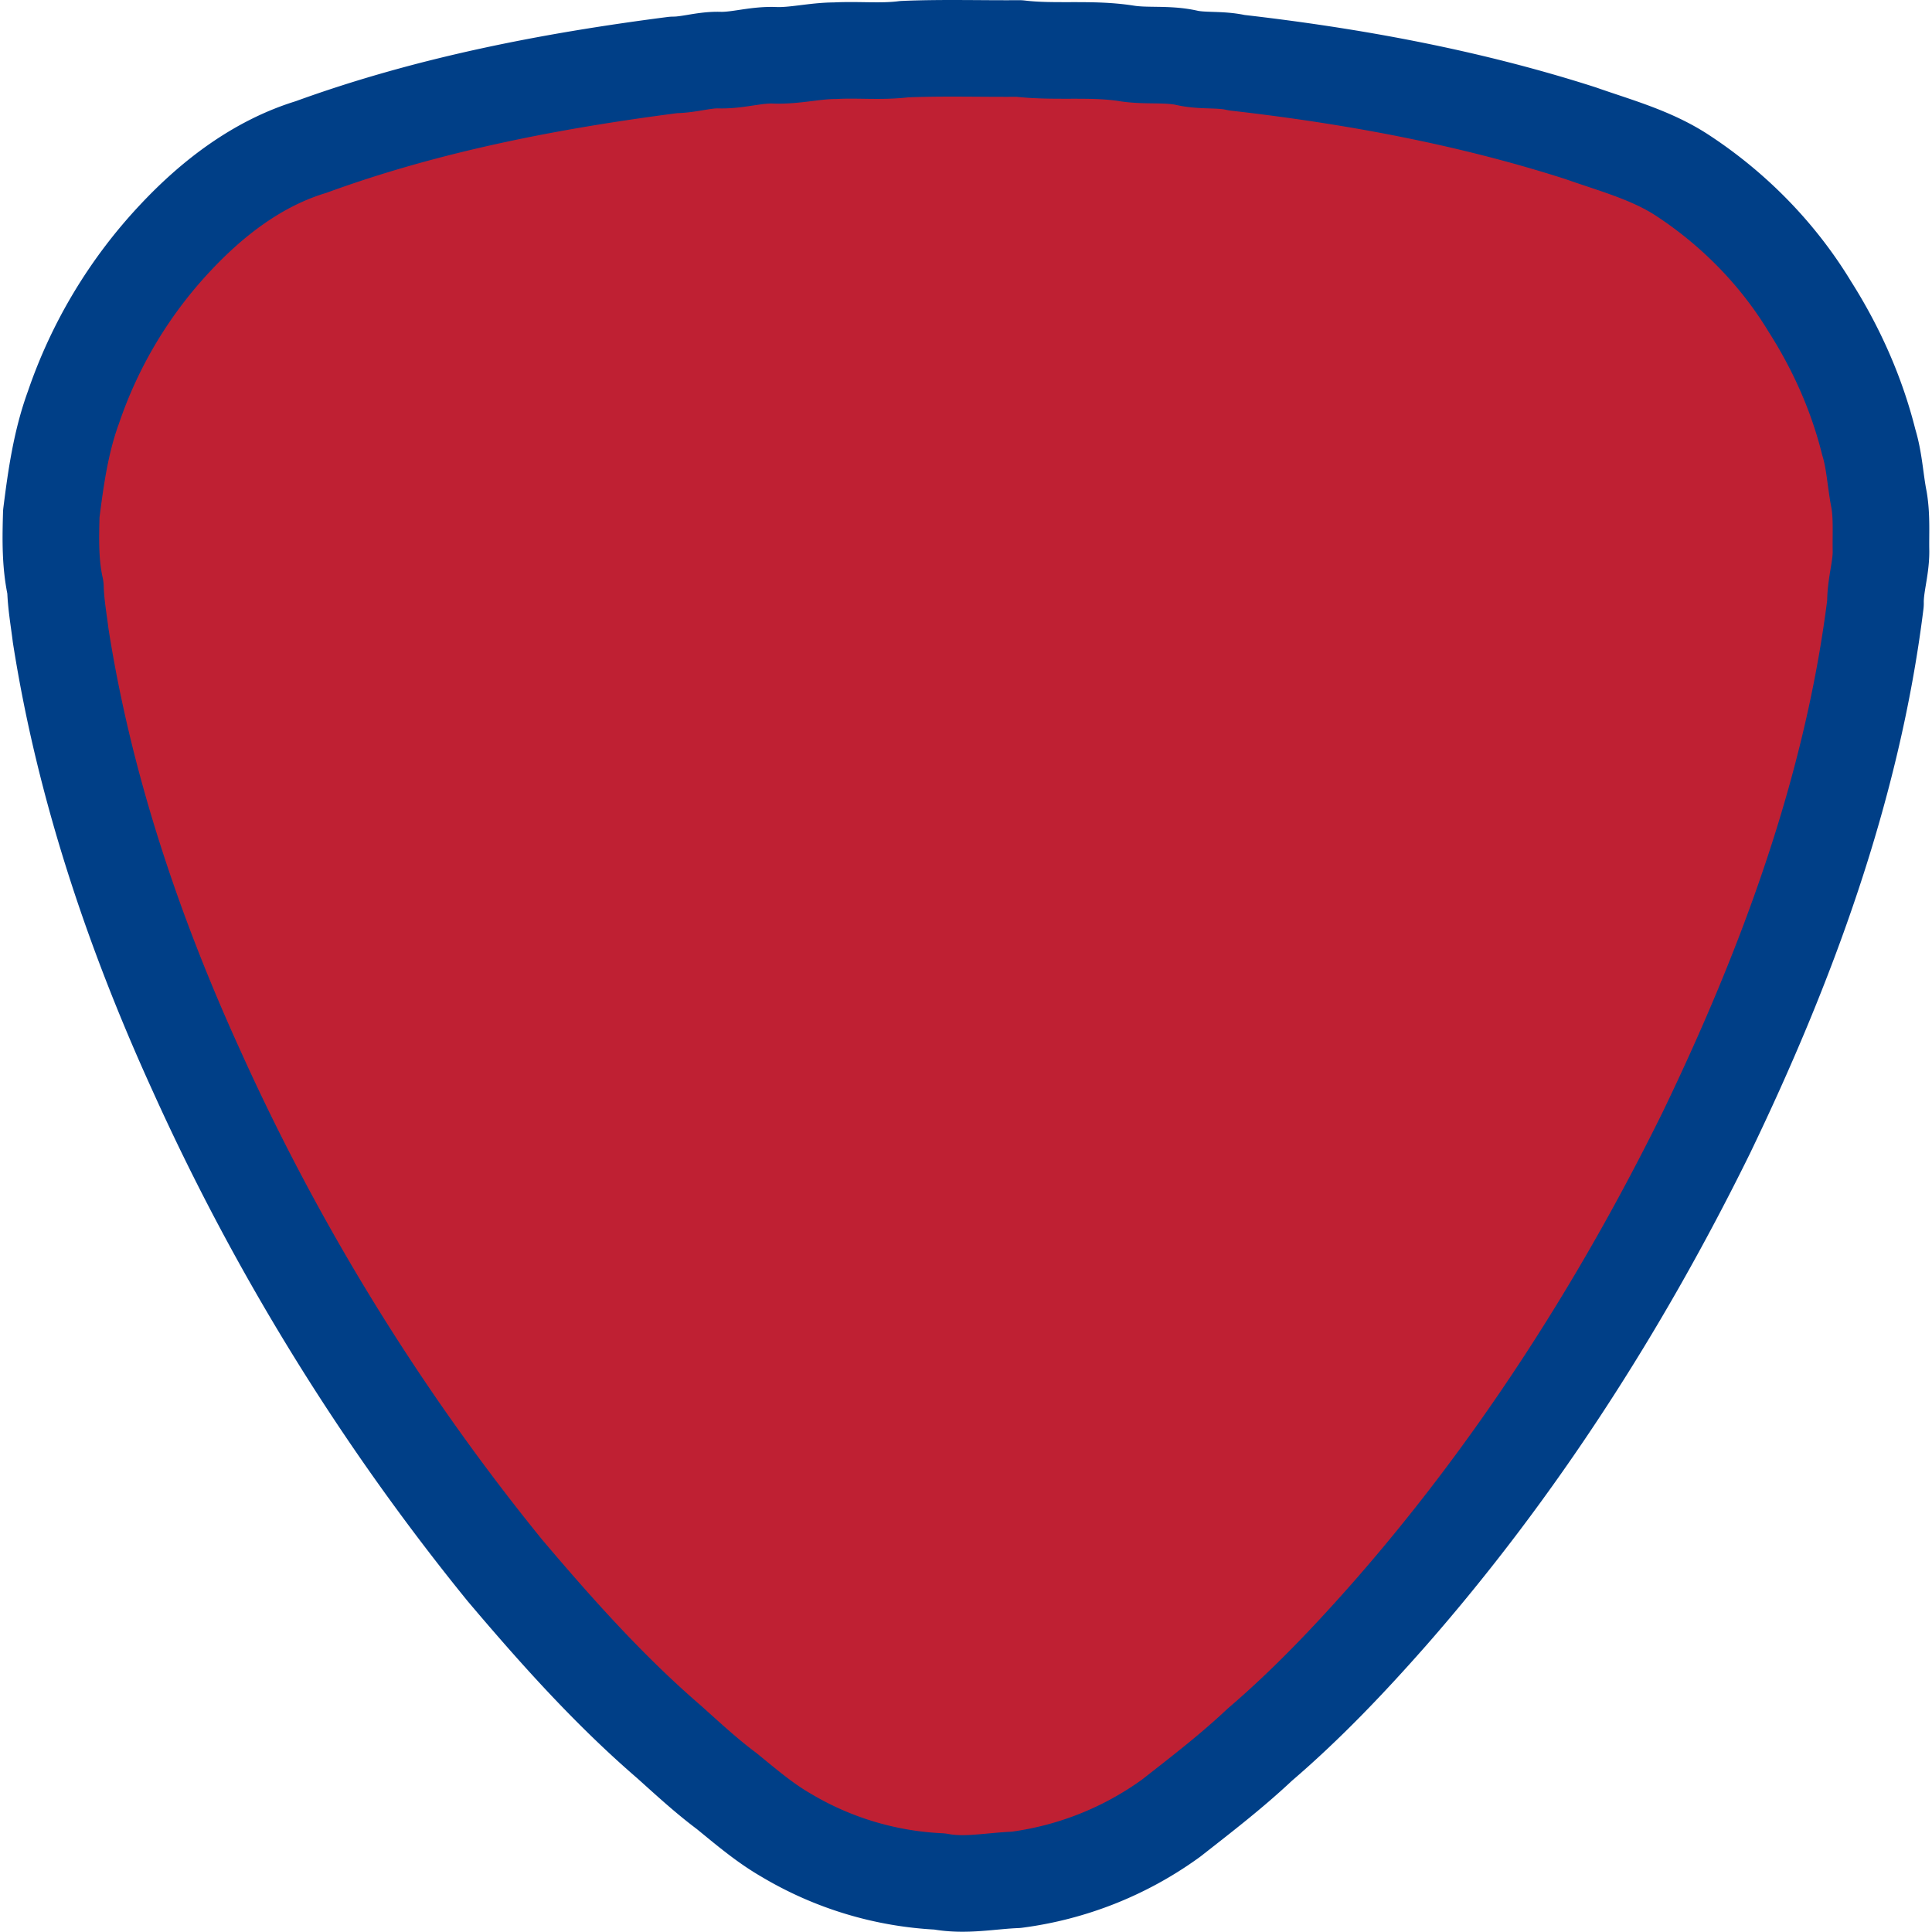 <svg width="20" height="20" version="1.0" xmlns="http://www.w3.org/2000/svg"><path d="M9.36.509c.399-.017.793-.004 1.191-.007.368.044.74-.007 1.107.05.208.034.422 0 .63.047.166.037.344.01.514.05 1.201.137 2.402.358 3.56.73.36.127.738.227 1.06.44.531.349.986.814 1.314 1.356.274.431.485.903.609 1.401.06.194.067.398.107.599.03.177.016.358.02.535 0 .18-.06.354-.057.535-.238 1.916-.917 3.75-1.75 5.479-.879 1.786-1.963 3.481-3.277 4.98-.421.478-.863.943-1.348 1.358-.291.274-.605.515-.916.759a3.507 3.507 0 0 1-1.606.639c-.264.01-.525.067-.79.017a3.416 3.416 0 0 1-1.595-.482c-.22-.127-.414-.294-.612-.455-.21-.157-.401-.334-.595-.508-.622-.536-1.17-1.15-1.7-1.776a23.574 23.574 0 0 1-3.19-5.168C1.38 9.65.872 8.138.628 6.579c-.02-.164-.05-.328-.054-.495-.056-.25-.05-.511-.043-.766.047-.374.1-.749.23-1.103a4.838 4.838 0 0 1 1.054-1.753c.388-.415.856-.773 1.405-.94 1.21-.441 2.482-.686 3.753-.85.157 0 .31-.053.468-.05.19.007.375-.056.569-.05.21.01.421-.047.635-.047.238-.013.478.014.716-.016" fill="#bf2033" stroke="#003f87" stroke-linecap="round" stroke-linejoin="round" stroke-width="1"/></svg>